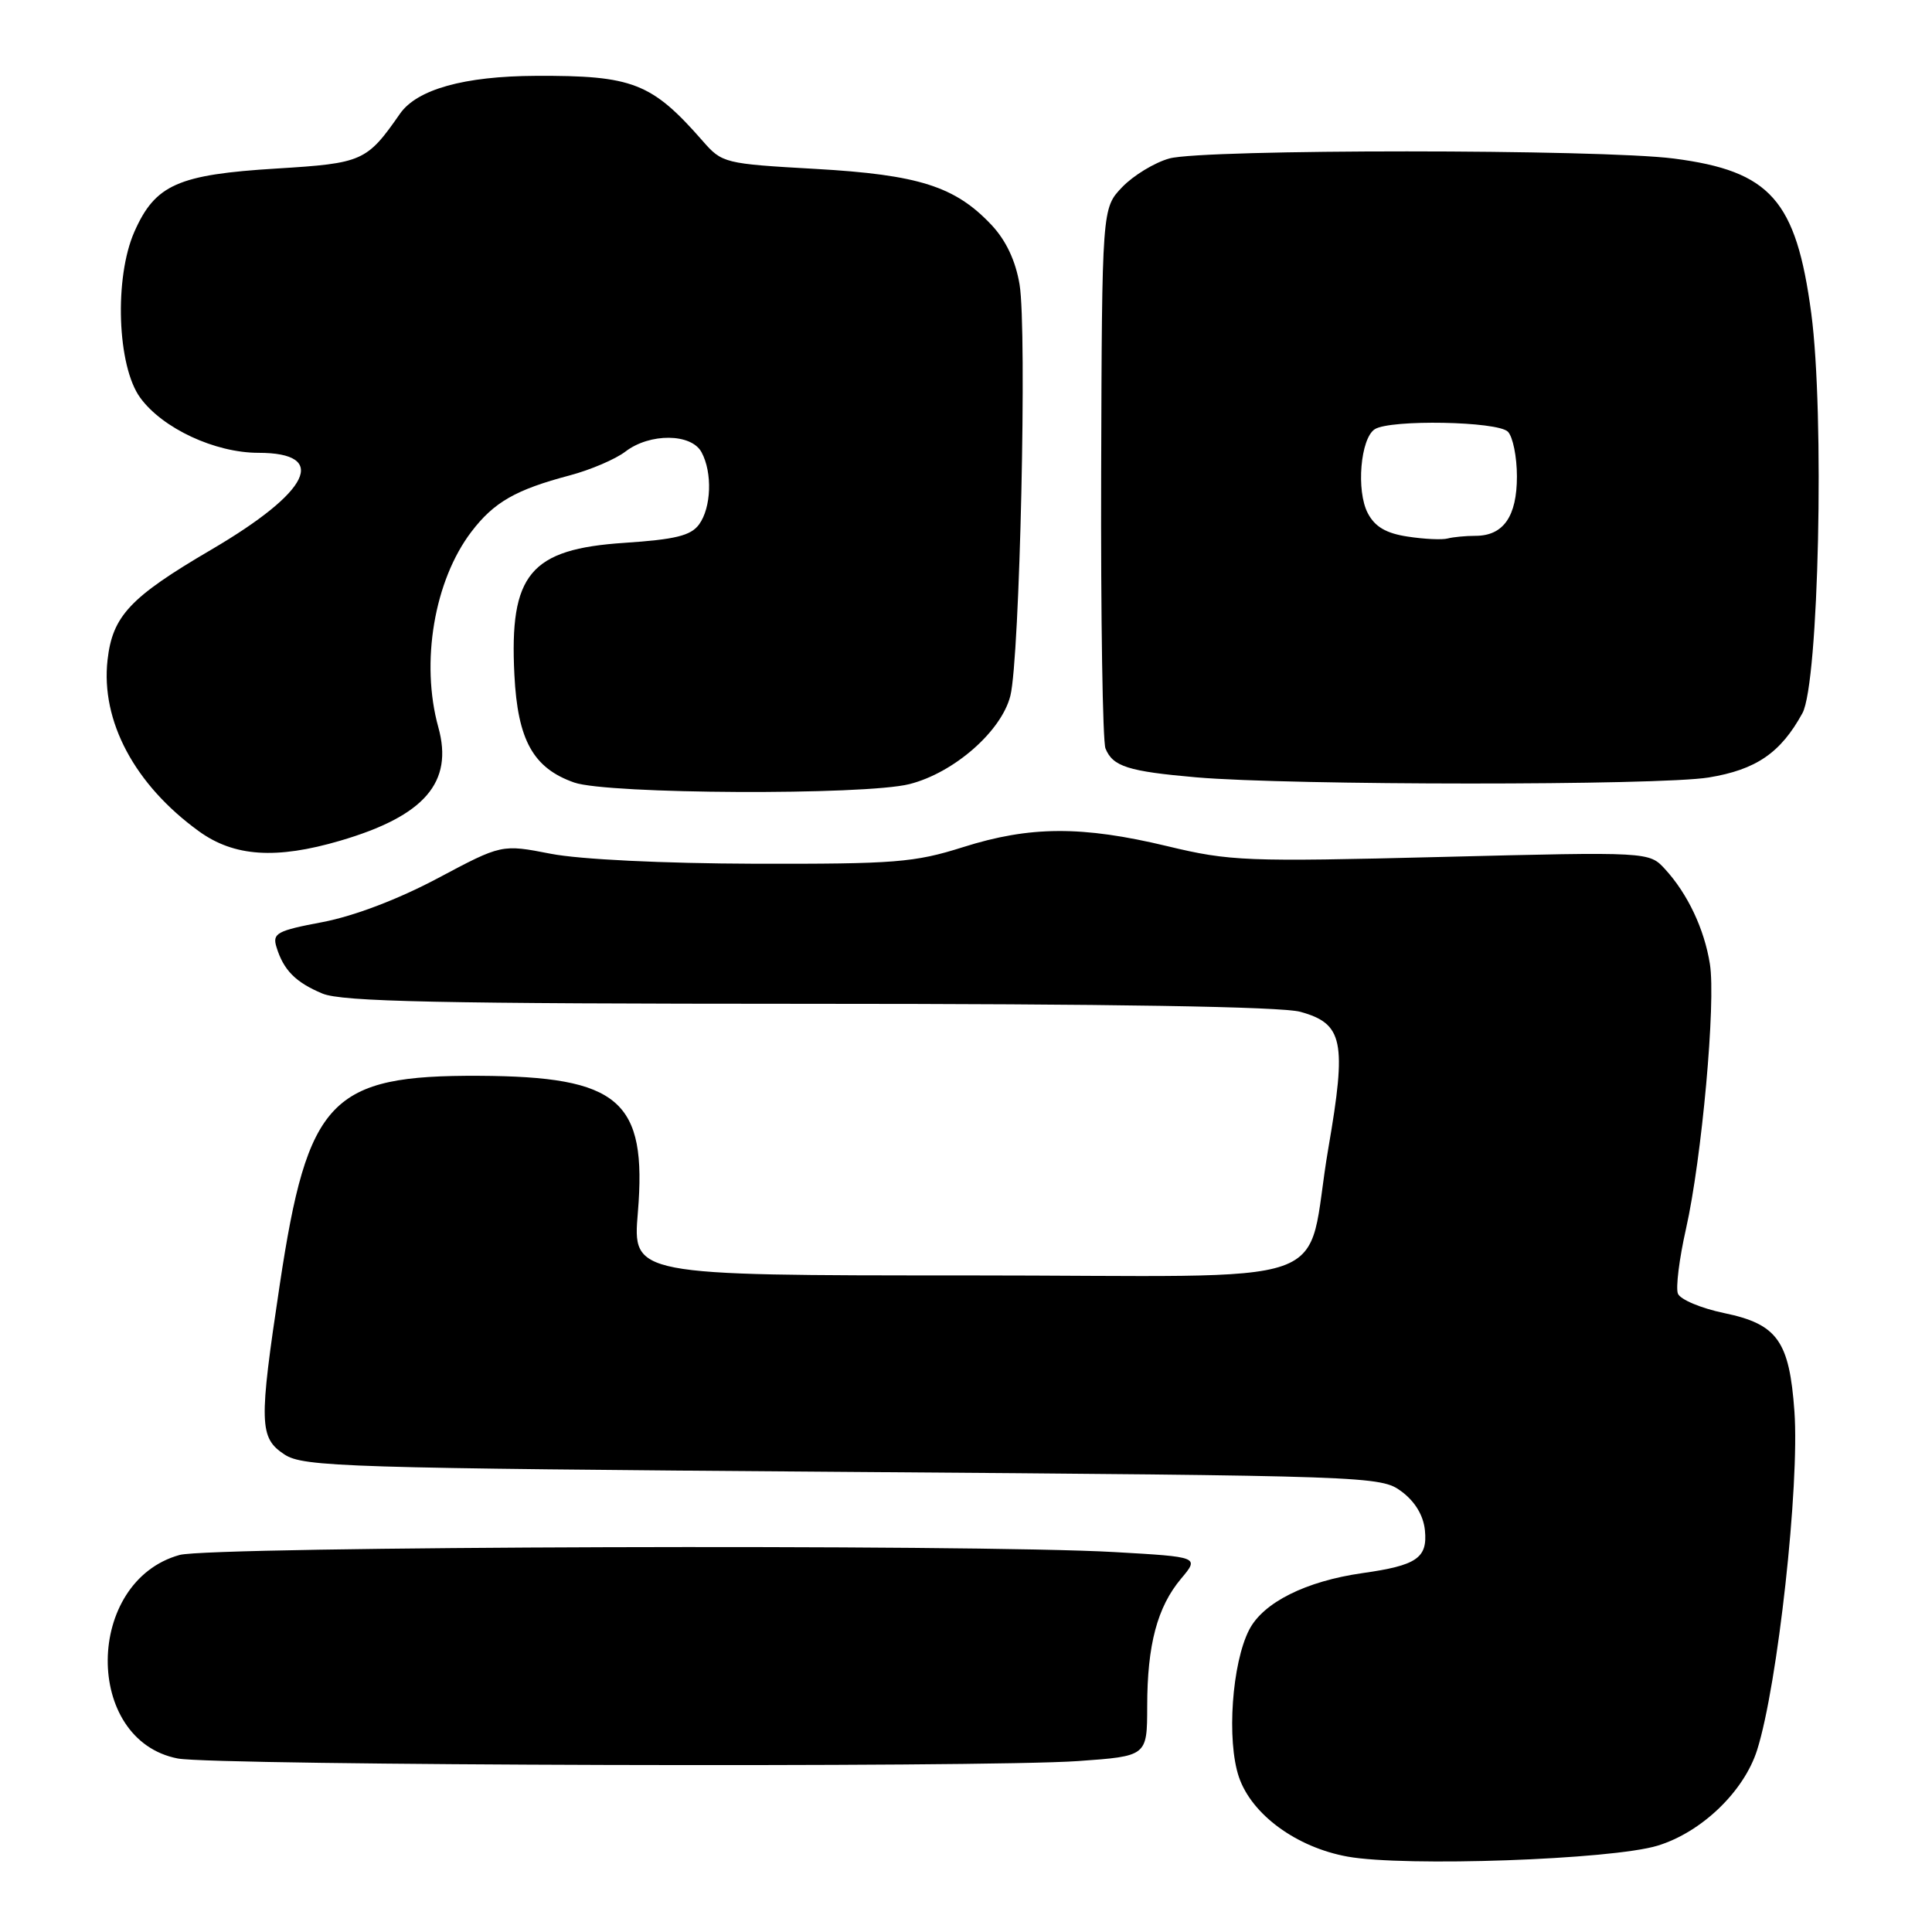 <?xml version="1.0" encoding="UTF-8" standalone="no"?>
<!DOCTYPE svg PUBLIC "-//W3C//DTD SVG 1.1//EN" "http://www.w3.org/Graphics/SVG/1.1/DTD/svg11.dtd" >
<svg xmlns="http://www.w3.org/2000/svg" xmlns:xlink="http://www.w3.org/1999/xlink" version="1.1" viewBox="0 0 256 256">
 <g >
 <path fill="currentColor"
d=" M 219.64 244.56 C 225.47 242.78 231.09 237.38 232.83 231.88 C 235.55 223.29 238.47 196.80 237.77 187.01 C 237.10 177.68 235.51 175.45 228.46 173.99 C 225.39 173.35 222.63 172.19 222.33 171.41 C 222.03 170.63 222.51 166.78 223.40 162.84 C 225.50 153.53 227.38 132.77 226.57 127.74 C 225.84 123.12 223.63 118.44 220.64 115.18 C 218.52 112.86 218.52 112.86 191.01 113.55 C 165.09 114.20 162.99 114.12 154.67 112.12 C 143.38 109.41 136.48 109.44 127.61 112.25 C 121.17 114.29 118.58 114.49 100.00 114.45 C 87.83 114.41 76.85 113.88 72.99 113.13 C 66.48 111.86 66.48 111.86 57.99 116.38 C 52.74 119.17 46.92 121.38 42.75 122.18 C 36.70 123.32 36.07 123.66 36.63 125.48 C 37.56 128.54 39.17 130.17 42.72 131.65 C 45.29 132.73 58.15 133.00 107.22 133.01 C 147.10 133.01 169.83 133.38 172.30 134.07 C 177.98 135.64 178.46 137.97 176.02 152.10 C 172.72 171.26 179.13 169.00 127.93 169.00 C 83.82 169.00 83.82 169.00 84.52 160.65 C 85.75 145.79 82.08 142.64 63.47 142.55 C 43.80 142.46 40.77 145.63 37.07 170.22 C 34.29 188.66 34.34 190.52 37.70 192.73 C 40.21 194.37 45.66 194.54 111.67 195.03 C 181.76 195.55 182.97 195.59 185.71 197.63 C 187.50 198.96 188.61 200.80 188.81 202.78 C 189.17 206.45 187.74 207.43 180.50 208.45 C 173.03 209.52 167.40 212.33 165.53 215.94 C 163.24 220.37 162.52 230.61 164.16 235.46 C 165.85 240.43 171.77 244.78 178.56 246.01 C 186.13 247.38 213.55 246.42 219.64 244.56 Z  M 142.85 233.35 C 152.00 232.70 152.00 232.70 152.01 226.10 C 152.01 217.95 153.35 212.93 156.50 209.18 C 158.92 206.30 158.92 206.30 147.71 205.66 C 129.03 204.58 27.93 204.89 23.80 206.04 C 11.23 209.53 11.05 230.60 23.56 233.01 C 28.44 233.95 130.29 234.24 142.85 233.35 Z  M 45.07 111.40 C 56.26 108.12 60.11 103.67 58.08 96.36 C 55.70 87.78 57.54 76.91 62.47 70.45 C 65.46 66.53 68.33 64.89 75.50 62.99 C 78.25 62.26 81.57 60.84 82.88 59.83 C 86.11 57.36 91.62 57.41 92.96 59.93 C 94.42 62.64 94.25 67.27 92.63 69.49 C 91.54 70.98 89.49 71.48 82.73 71.93 C 70.24 72.76 67.48 76.07 68.16 89.42 C 68.59 98.08 70.66 101.79 76.09 103.69 C 80.51 105.24 114.54 105.40 120.50 103.90 C 126.40 102.41 132.70 96.90 133.88 92.19 C 135.13 87.21 136.10 43.71 135.10 37.71 C 134.58 34.57 133.31 31.87 131.40 29.83 C 126.58 24.70 121.76 23.16 108.06 22.38 C 95.99 21.70 95.68 21.62 93.12 18.69 C 86.36 10.97 83.85 9.99 71.00 10.05 C 61.51 10.09 55.25 11.84 53.00 15.07 C 48.60 21.39 48.05 21.63 36.67 22.33 C 23.58 23.13 20.57 24.46 17.81 30.70 C 15.12 36.79 15.52 48.51 18.58 52.70 C 21.53 56.76 28.49 60.00 34.24 60.00 C 43.62 60.00 41.13 65.13 28.00 72.83 C 17.23 79.14 14.91 81.61 14.25 87.45 C 13.34 95.54 17.84 103.98 26.36 110.15 C 31.02 113.52 36.59 113.89 45.07 111.40 Z  M 226.41 103.02 C 232.70 101.99 235.95 99.76 238.83 94.50 C 241.00 90.54 241.78 54.87 240.00 41.50 C 237.99 26.50 234.60 22.67 221.81 21.01 C 212.10 19.75 159.47 19.74 154.94 21.00 C 152.99 21.54 150.18 23.25 148.70 24.79 C 146.02 27.59 146.02 27.59 145.91 62.55 C 145.85 81.77 146.11 98.25 146.48 99.17 C 147.45 101.57 149.48 102.21 158.50 103.00 C 170.99 104.08 219.84 104.10 226.41 103.02 Z  M 186.52 71.10 C 183.66 70.67 182.18 69.80 181.24 68.00 C 179.68 65.04 180.27 58.08 182.17 56.87 C 184.25 55.56 198.42 55.82 199.80 57.20 C 200.46 57.86 201.00 60.53 201.00 63.13 C 201.00 68.43 199.21 71.00 195.51 71.00 C 194.22 71.00 192.56 71.16 191.83 71.35 C 191.10 71.55 188.71 71.44 186.52 71.10 Z "/>
</g>
</svg>